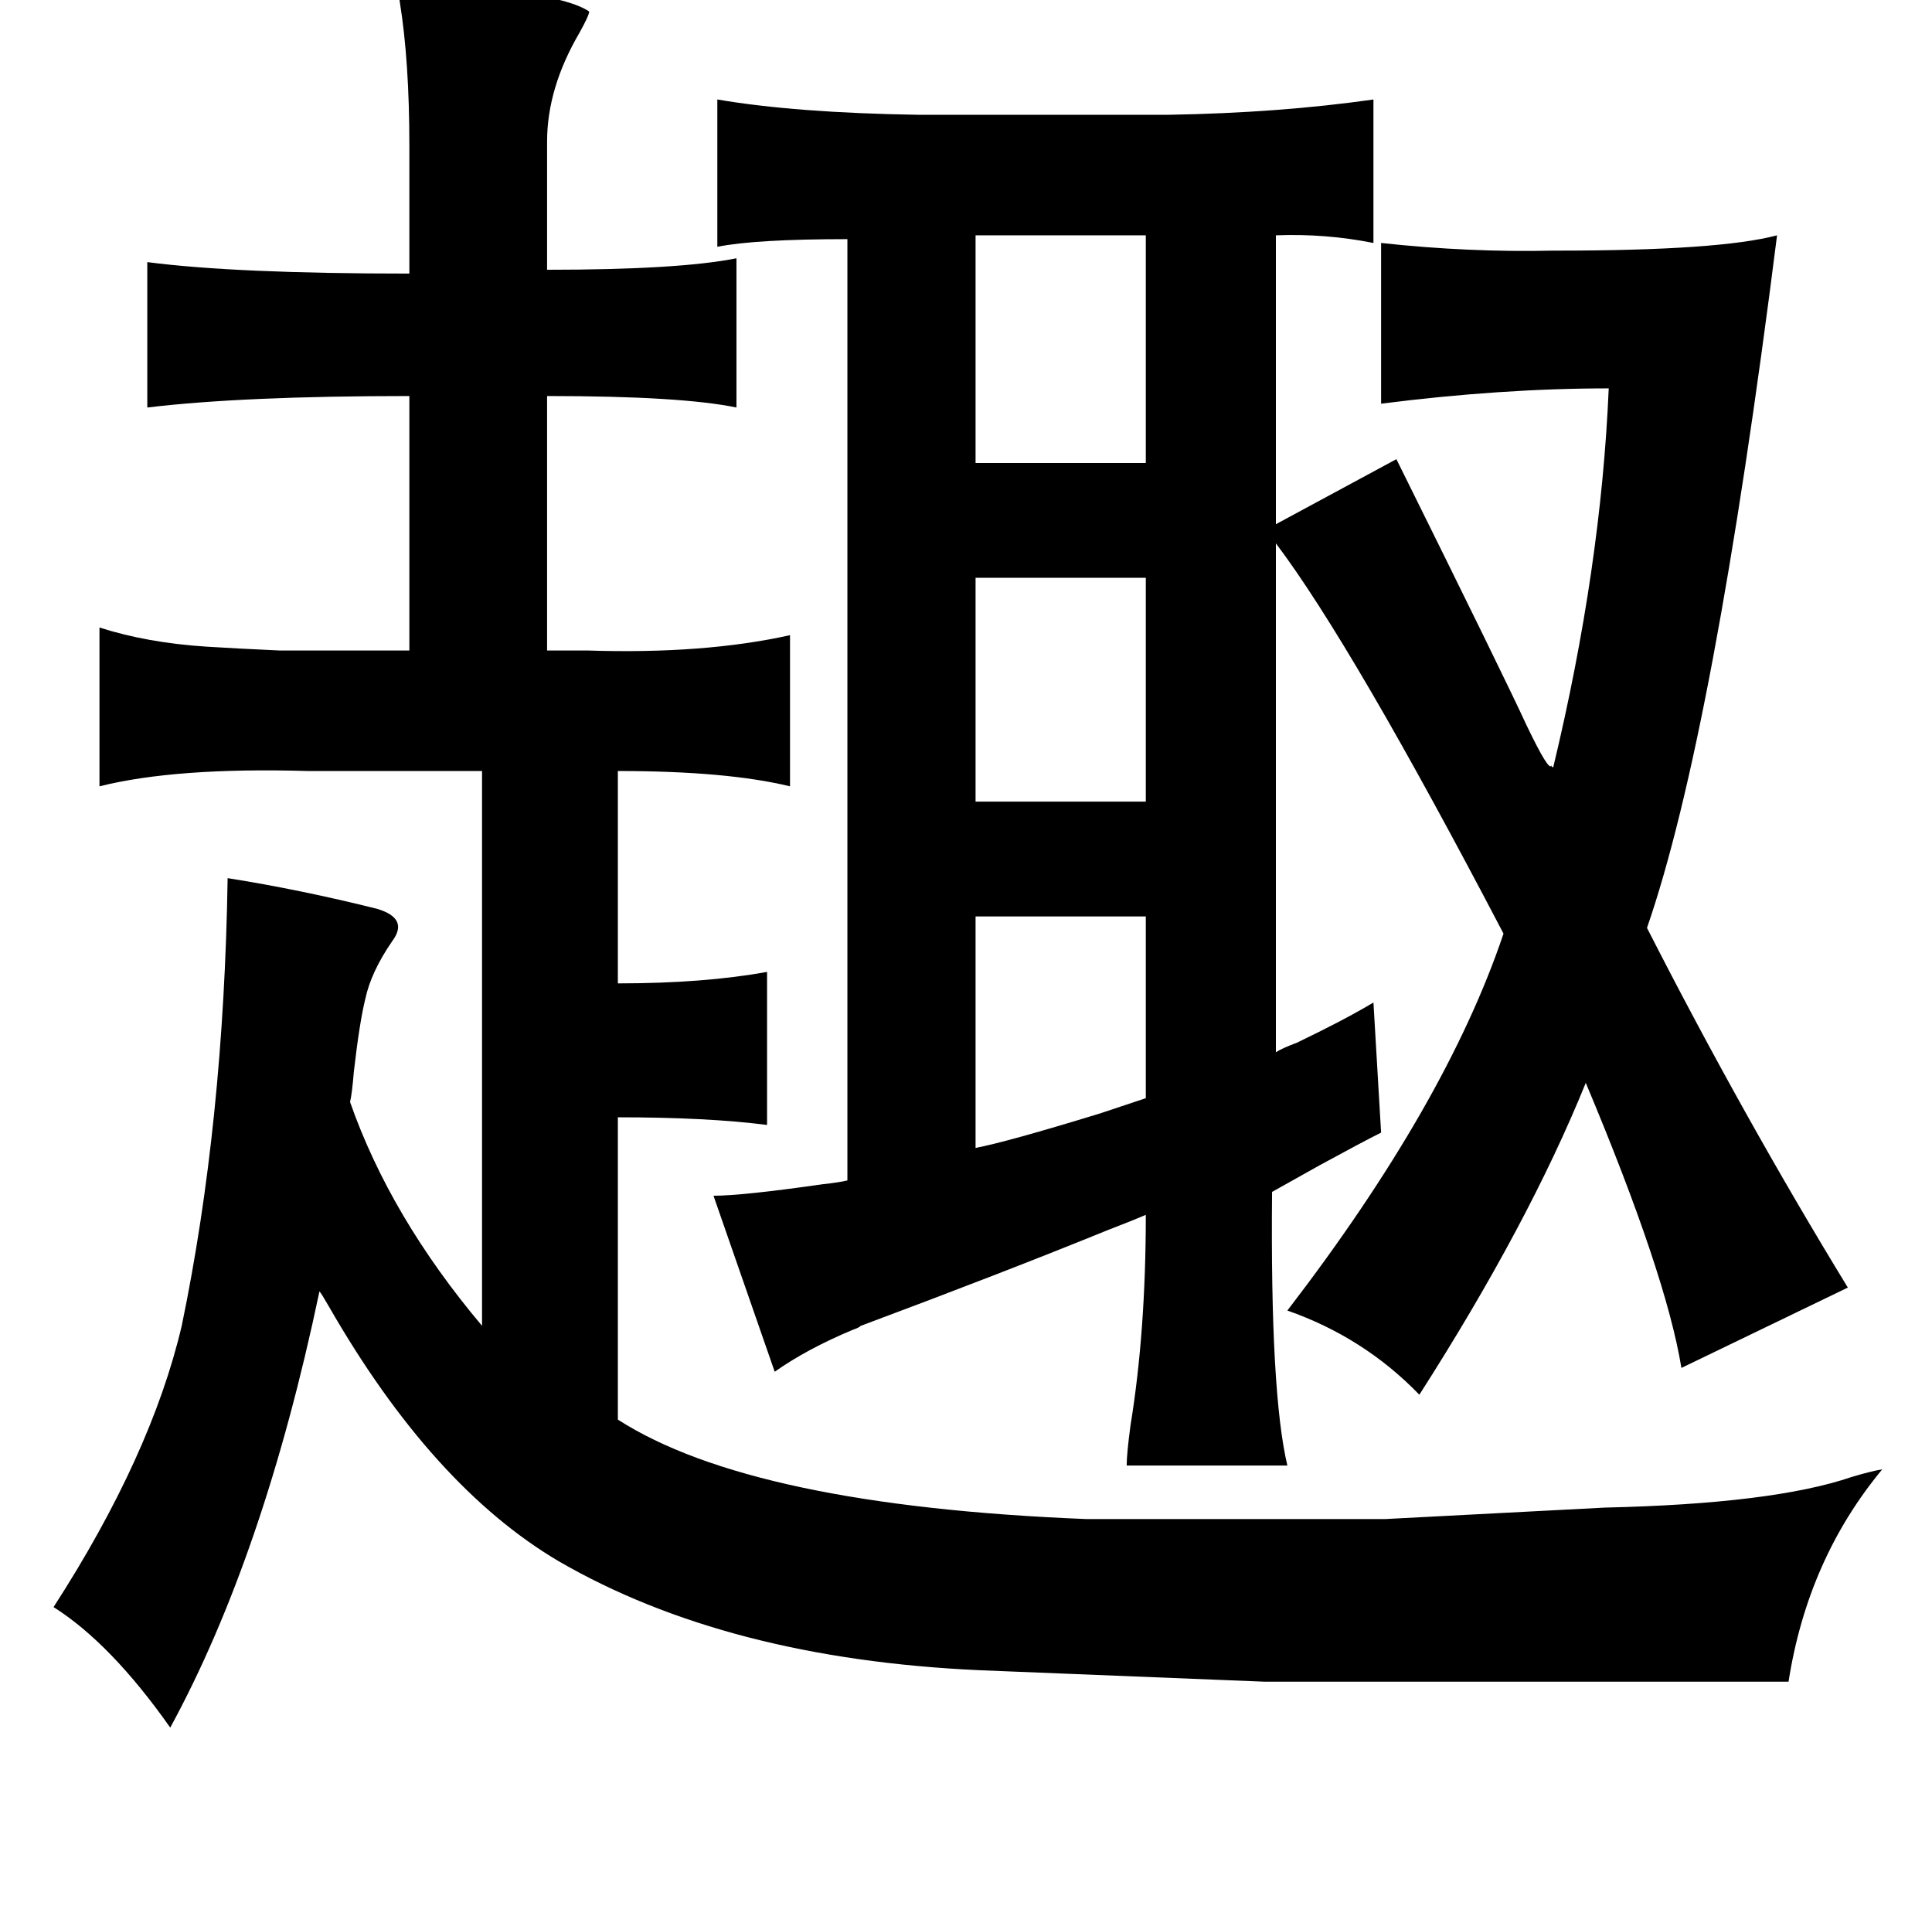 <?xml version="1.0" standalone="no"?>
<!DOCTYPE svg PUBLIC "-//W3C//DTD SVG 1.1//EN" "http://www.w3.org/Graphics/SVG/1.1/DTD/svg11.dtd" >
<svg xmlns="http://www.w3.org/2000/svg" xmlns:xlink="http://www.w3.org/1999/xlink" version="1.1" viewBox="-10 0 1010 1000">
   <path fill="currentColor"
d="M198 -8q82 2 100 14q0 2 -5 11q-17 29 -17 57v67q69 0 99 -6v78q-29 -6 -99 -6v133h21q61 2 106 -8v79q-33 -8 -90 -8v111q45 0 78 -6v80q-31 -4 -78 -4v158q70 45 245 52h156l115 -6q88 -2 129 -16q10 -3 16 -4q-39 47 -49 111h-52h-222l-149 -6q-132 -6 -220 -57
q-66 -39 -120 -133q-4 -7 -5 -8q-29 138 -78 228q-31 -44 -61 -63q51 -79 67 -147q22 -106 24 -234q38 6 78 16q17 5 8 17q-11 16 -14 30q-3 12 -6 38q-1 12 -2 16q21 60 69 117v-290h-71h-20q-69 -2 -109 8v-83q25 8 56 10q16 1 38 2h68v-133q-87 0 -137 6v-76q46 6 137 6
v-67q0 -44 -5 -75q-1 -7 -1 -9zM365 52q41 7 105 8h131q58 -1 107 -8v75q-25 -5 -51 -4v151l63 -34q57 115 68 139q12 25 13 21q0 1 1 1q25 -104 29 -198q-56 0 -119 8v-84q46 5 90 4h2q85 0 115 -8q-33 261 -68 362q50 98 105 188l-87 42q-8 -49 -50 -149q-30 74 -87 163
q-29 -30 -69 -44q83 -108 113 -197q-79 -151 -119 -204v266q3 -2 11 -5q25 -12 40 -21l4 68q-10 5 -32 17q-16 9 -25 14q-1 105 8 143h-84q0 -6 2 -21q8 -49 8 -110q-7 3 -20 8q-54 22 -129 50q-1 1 -4 2q-24 10 -41 22l-32 -92q15 0 57 -6q9 -1 13 -2v-492q-48 0 -68 4v-77
zM500 123v119h89v-119h-89zM500 302v117h89v-117h-89zM500 479v121q16 -3 65 -18l24 -8v-95h-89z" />
</svg>
